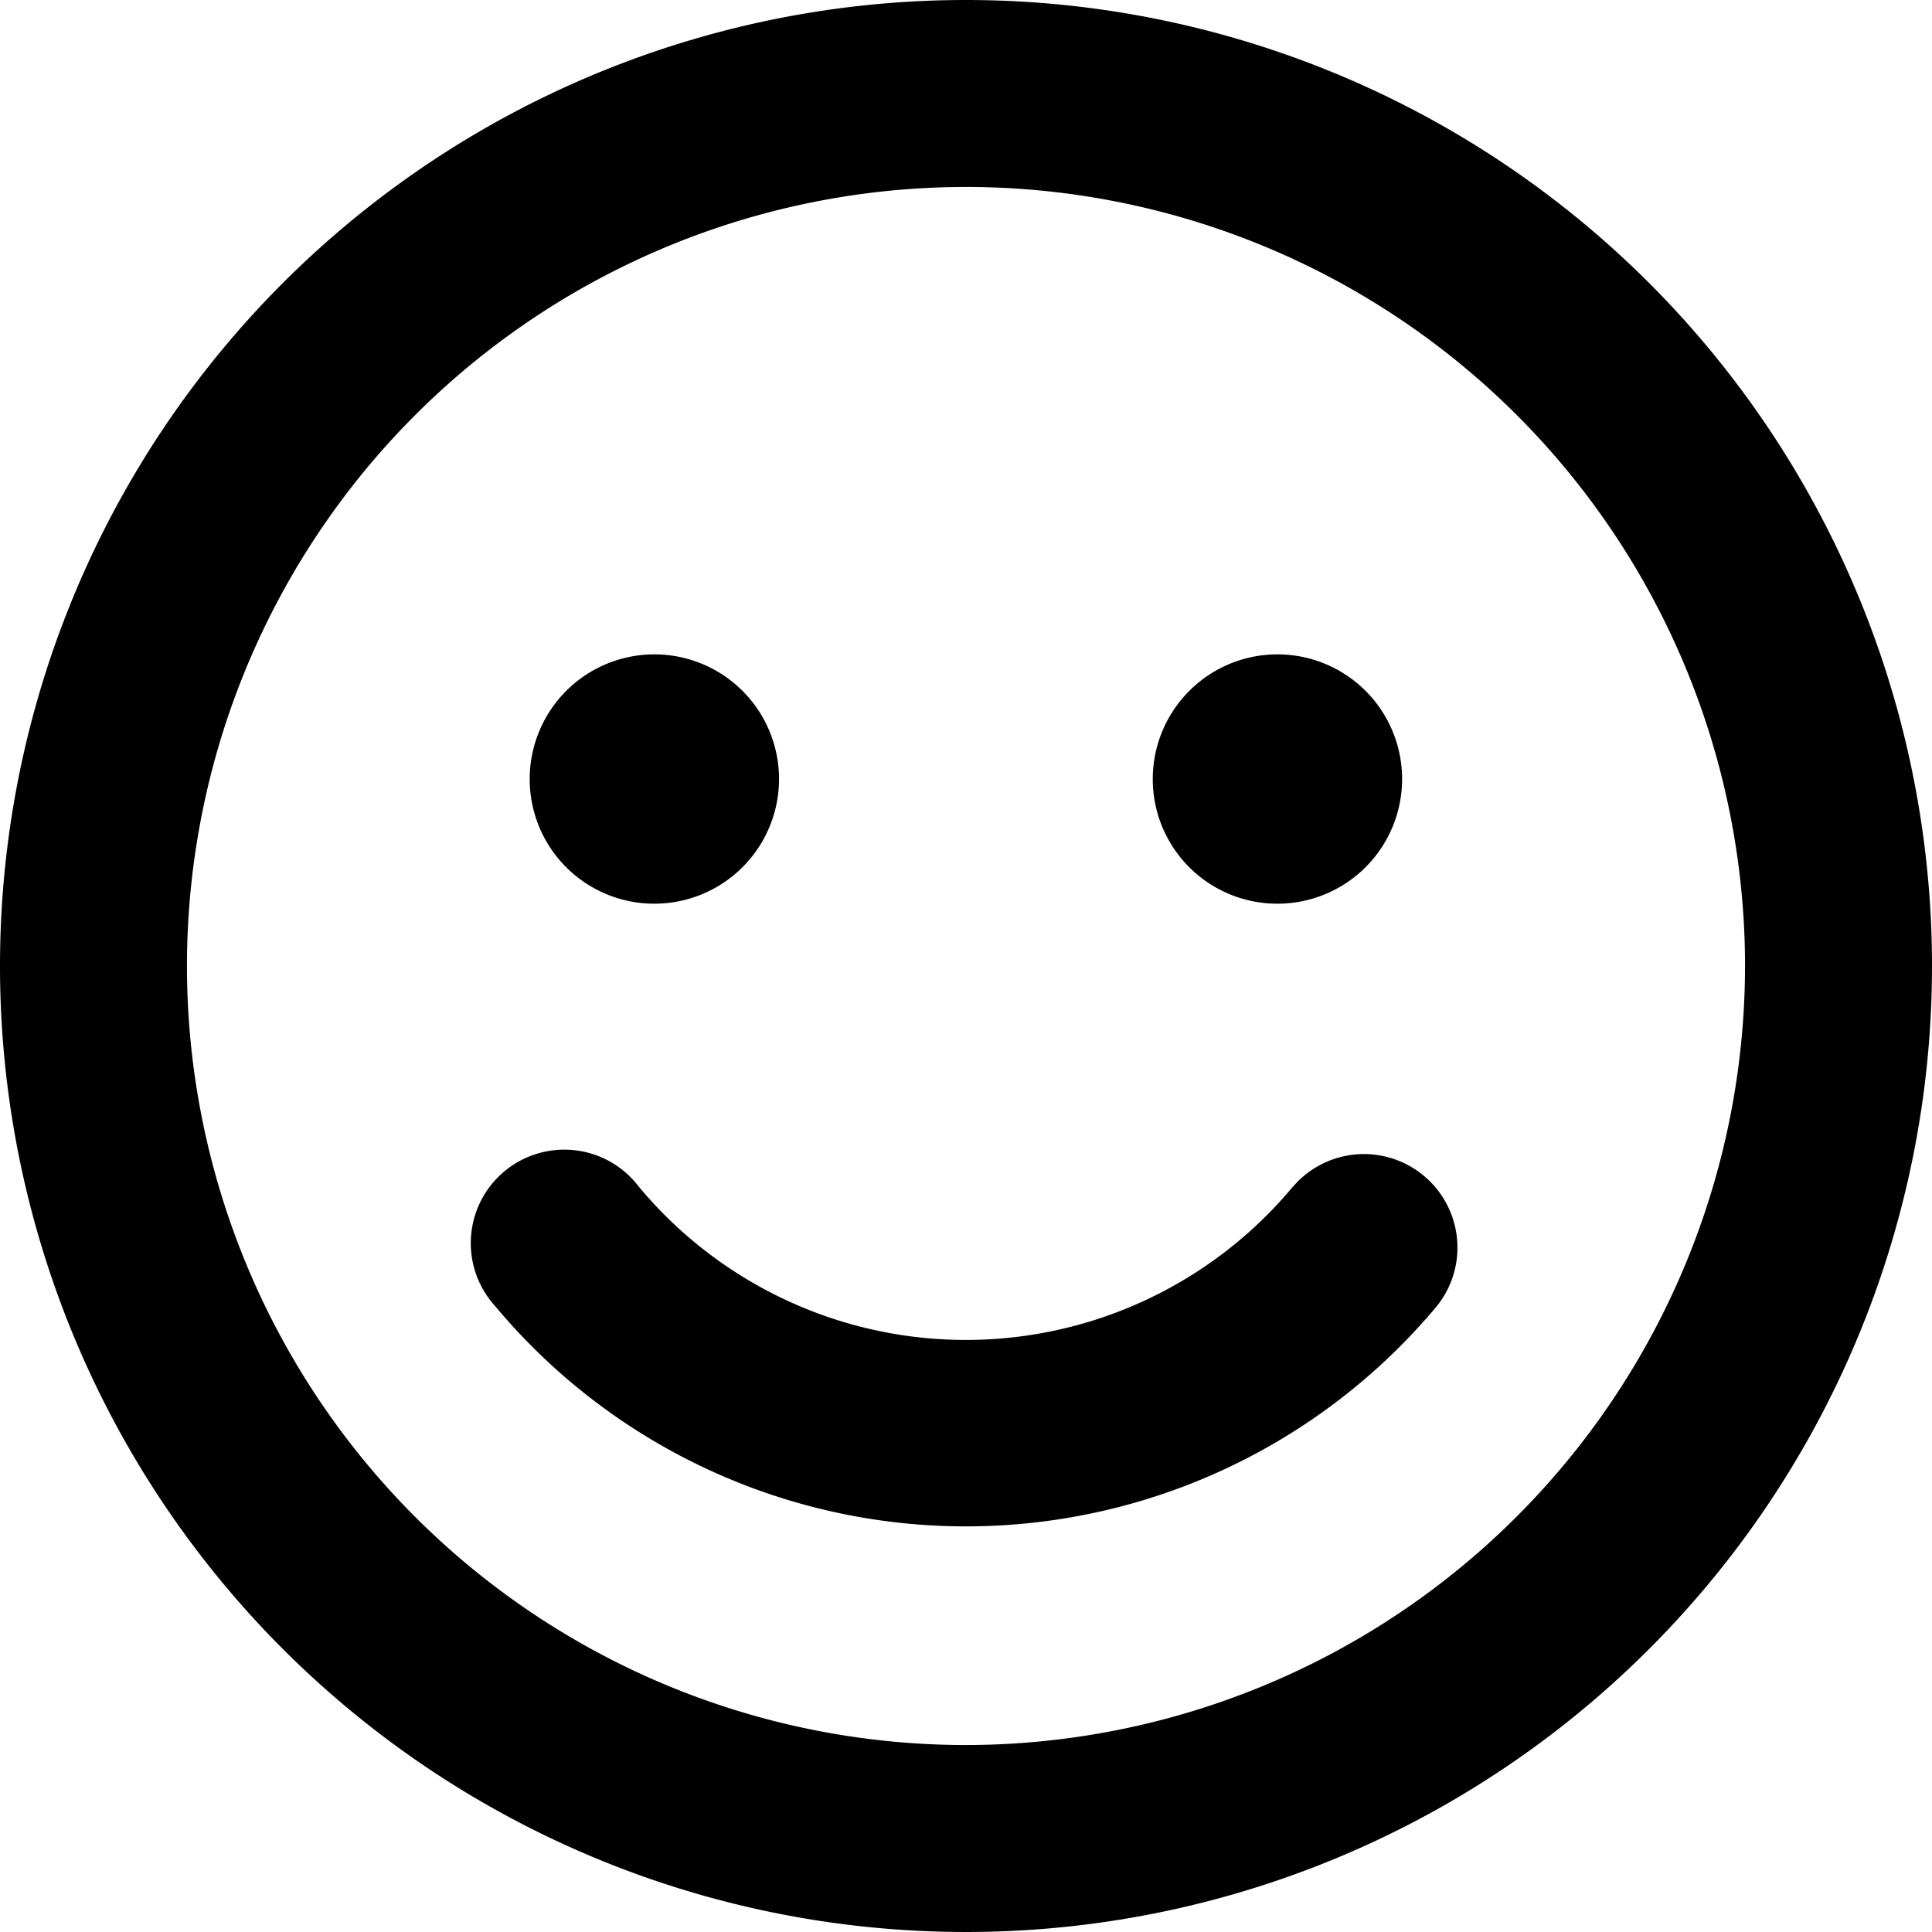 <svg xmlns="http://www.w3.org/2000/svg" width="40" height="40" viewBox="0 0 40 40"><path d="M20,8A20,20,0,1,0,40,28,20,20,0,0,0,20,8Zm0,36.129A16.129,16.129,0,1,1,36.129,28,16.145,16.145,0,0,1,20,44.129ZM13.548,26.71a2.581,2.581,0,1,0-2.581-2.581A2.578,2.578,0,0,0,13.548,26.71Zm12.9,0a2.581,2.581,0,1,0-2.581-2.581A2.578,2.578,0,0,0,26.452,26.71Zm.323,5.855a8.81,8.81,0,0,1-13.548,0A1.936,1.936,0,1,0,10.25,35.04a12.7,12.7,0,0,0,19.5,0,1.936,1.936,0,0,0-2.976-2.476Z" transform="translate(0 -8)"/></svg>